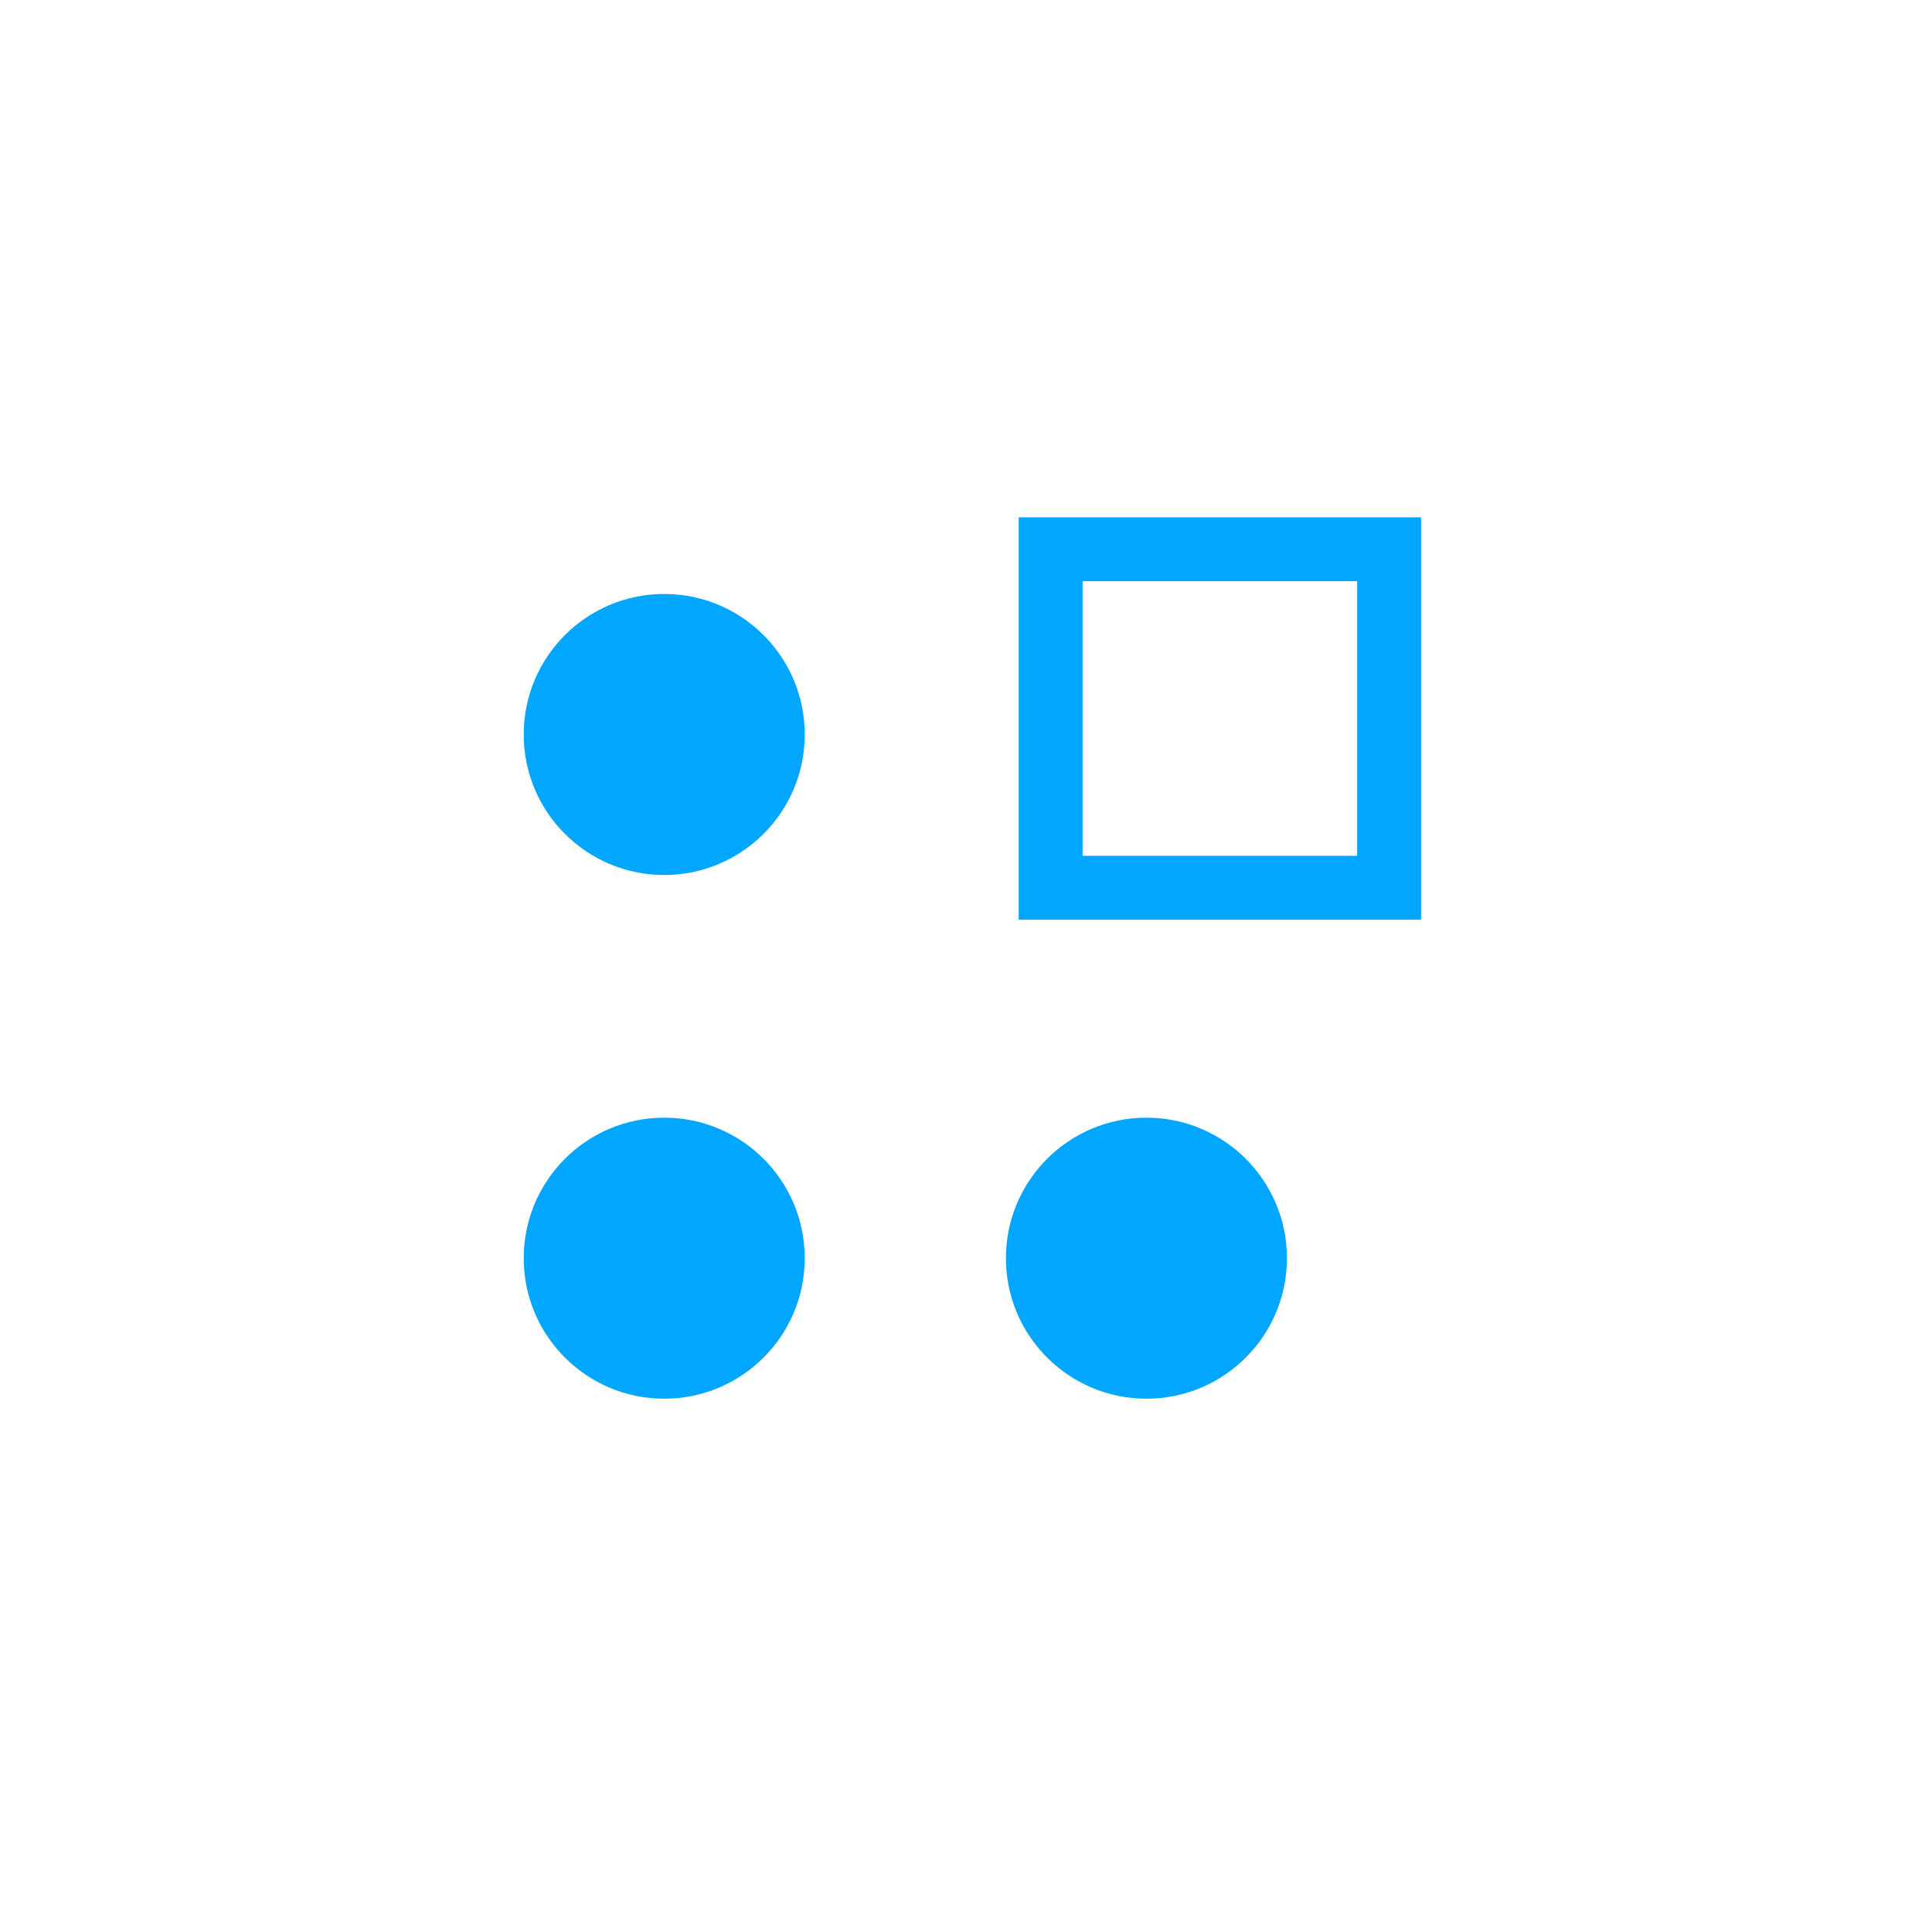 
<svg version="1.1" id="Layer_1" xmlns="http://www.w3.org/2000/svg" xmlns:xlink="http://www.w3.org/1999/xlink" x="0px" y="0px"
	 viewBox="0 0 60.5 60.5" style="enable-background:new 0 0 60.5 60.5;" xml:space="preserve">
<g>
	<path fill="#00A6FF" d="M44.5,28.8H31.9V16.2h12.6V28.8z M33.9,26.8h8.6v-8.6h-8.6V26.8z"/>
</g>
<circle fill="#00A6FF" cx="20.8" cy="23" r="4.4"/>
<circle fill="#00A6FF" cx="20.8" cy="39.4" r="4.4"/>
<circle fill="#00A6FF" cx="35.9" cy="39.4" r="4.4"/>
</svg>

